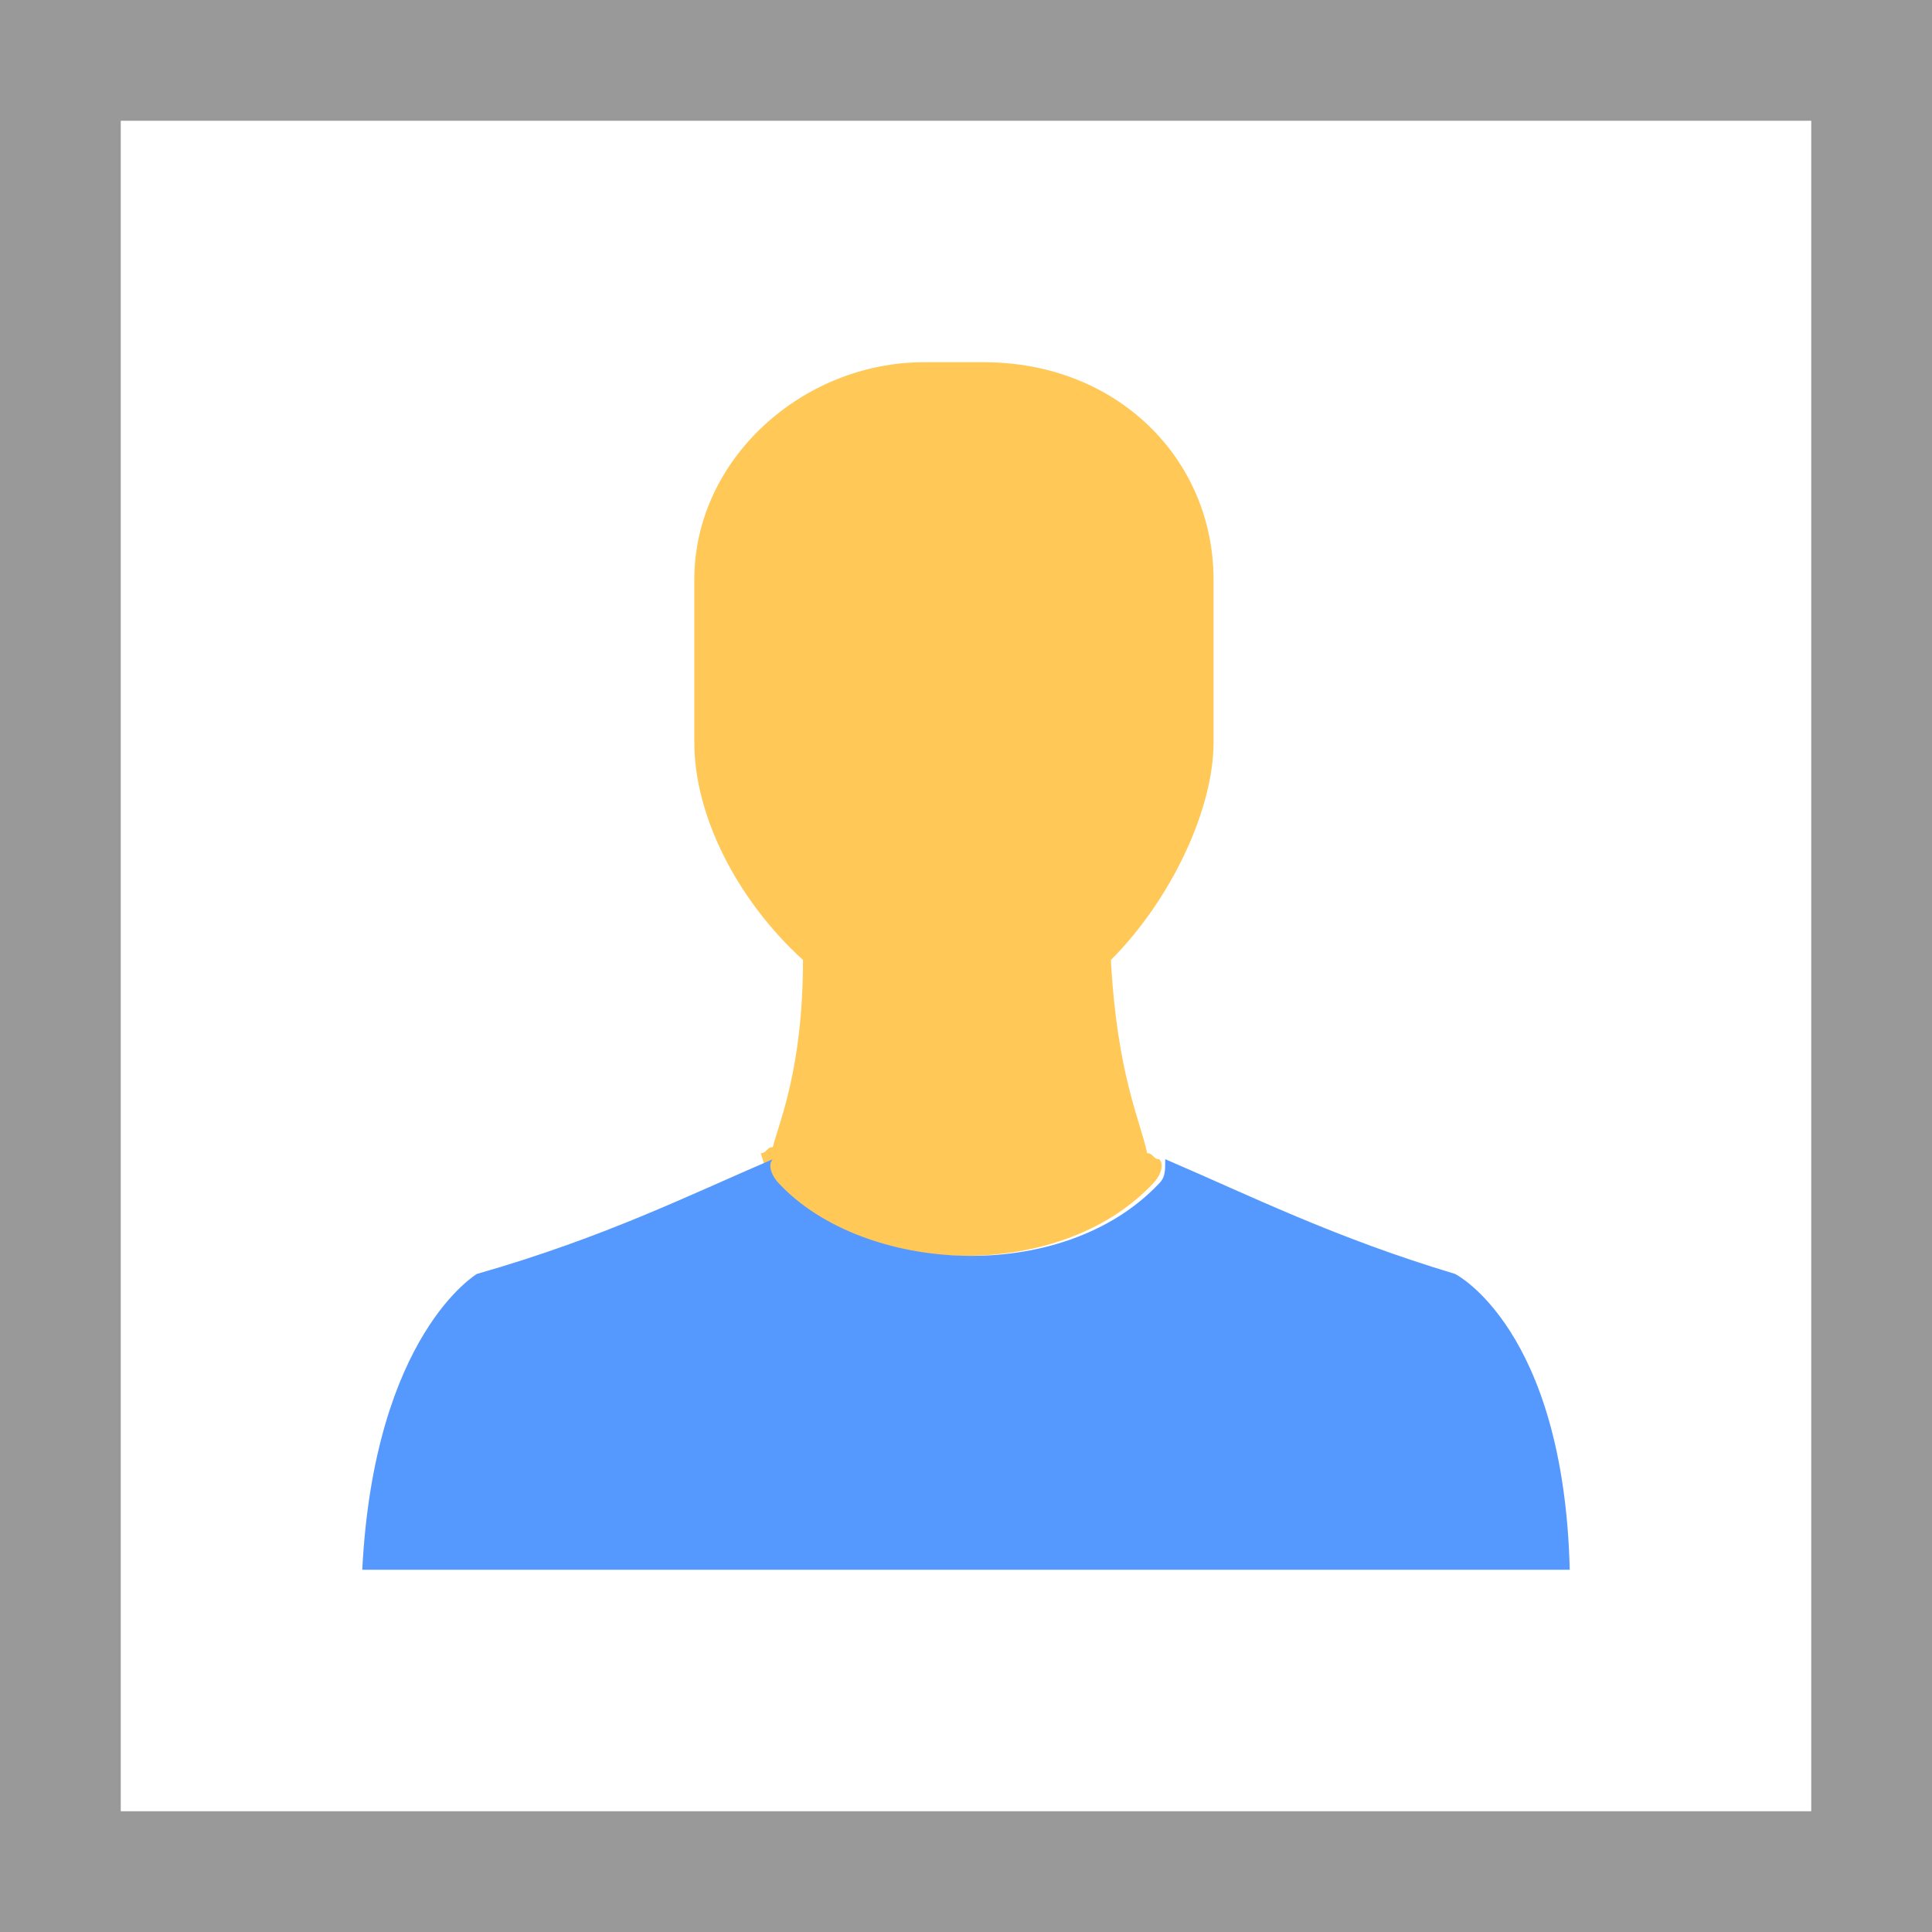 <svg width="32" height="32" viewBox="0 0 32 32" xmlns="http://www.w3.org/2000/svg">
  <path fill="#fff" d="M0 0h32v32H0z"/>
  <path fill="#999" d="M0 0v32h32V0H0zm2 2h28v28H2V2z"/>
  <path fill="#ffc857" d="M12.8,19.6c1.4,1.5,4.7,1.7,6.3,0c0.1-0.1,0.2-0.3,0.1-0.4c-0.1,0-0.1-0.1-0.2-0.1c-0.1-0.5-0.5-1.3-0.6-3.2 c1-1,1.7-2.5,1.7-3.6V9.6c0-2-1.6-3.6-3.8-3.6h-1c-2,0-3.8,1.6-3.8,3.6v2.7c0,1.2,0.7,2.6,1.8,3.6c0,1.8-0.4,2.7-0.5,3.1 c-0.1,0-0.1,0.1-0.2,0.1C12.7,19.4,12.7,19.5,12.8,19.6z"/>
  <path fill="#59f" d="M24.1,21.1c-2-0.6-3.4-1.3-4.8-1.9c0,0.2,0,0.3-0.1,0.4c-1.6,1.7-4.9,1.5-6.3,0c-0.1-0.1-0.2-0.3-0.1-0.4 c-1.4,0.6-2.8,1.3-4.9,1.9c0,0-1.7,1-1.9,4.9h20C25.9,22,24.1,21.1,24.1,21.1z"/>
</svg>

